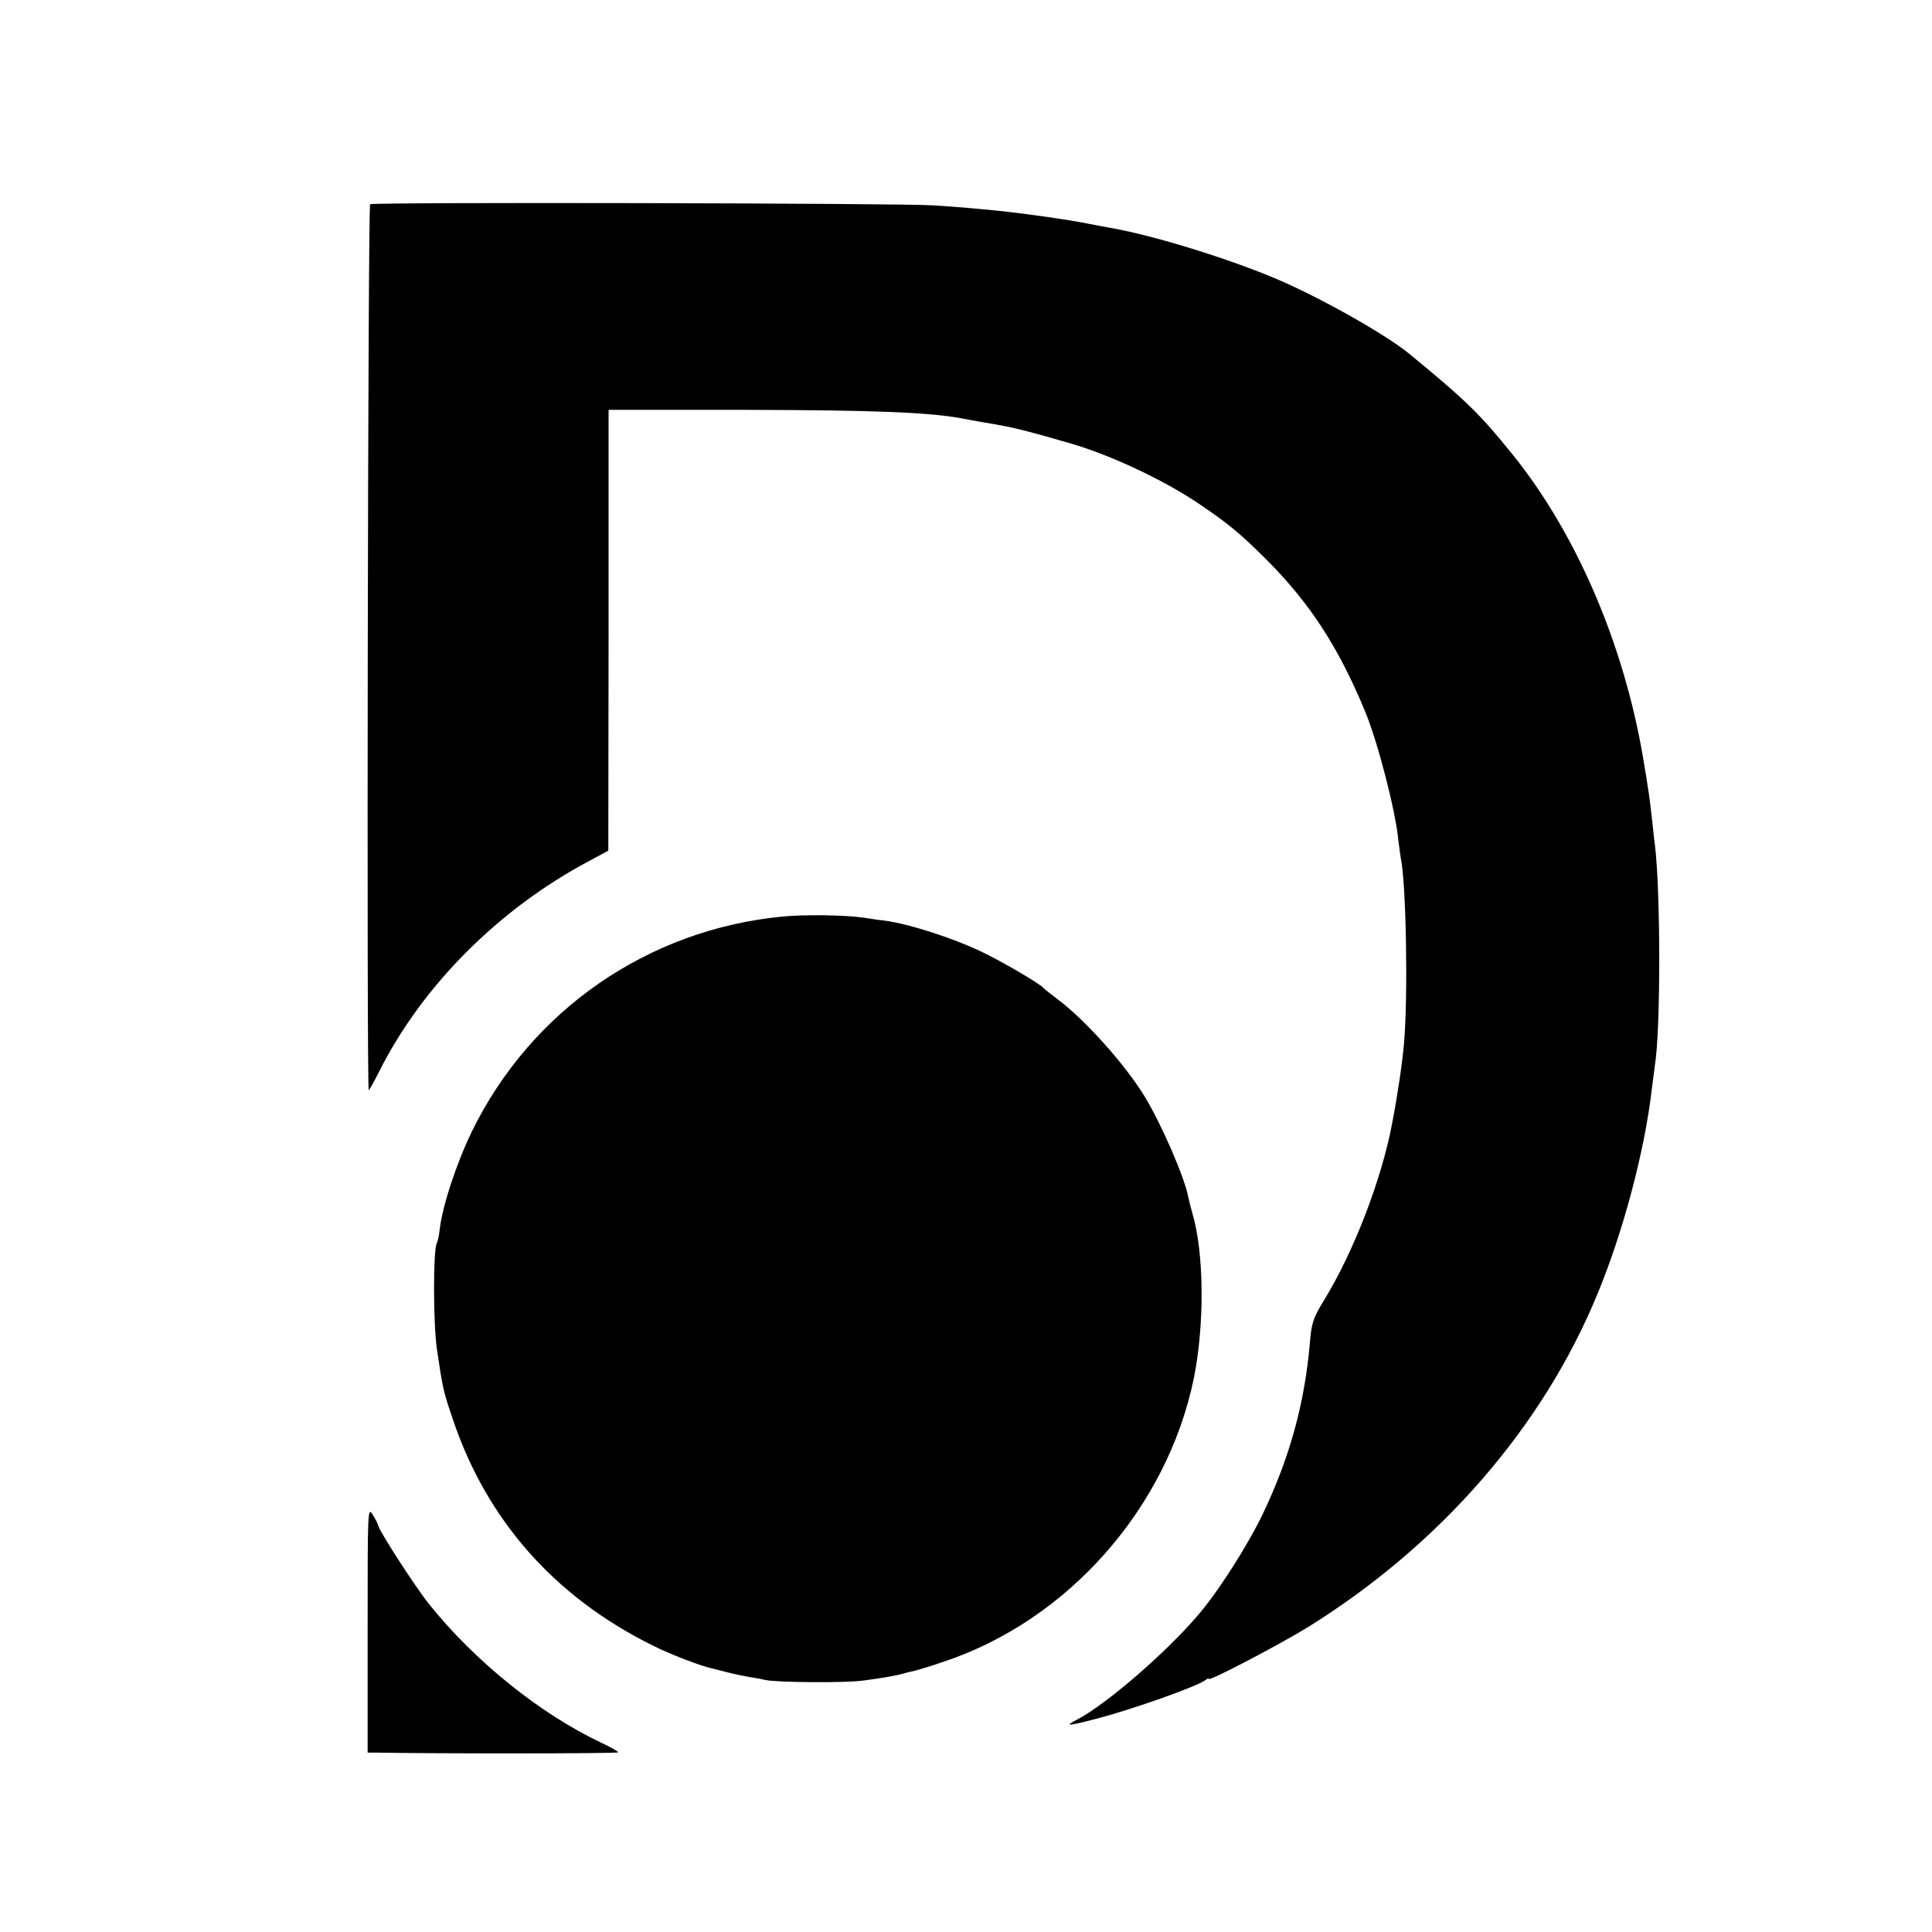 <?xml version="1.0" standalone="no"?>
<!DOCTYPE svg PUBLIC "-//W3C//DTD SVG 20010904//EN"
 "http://www.w3.org/TR/2001/REC-SVG-20010904/DTD/svg10.dtd">
<svg version="1.0" xmlns="http://www.w3.org/2000/svg"
 width="700pt" height="700pt" viewBox="0 0 700 700"
 preserveAspectRatio="xMidYMid meet">
<g transform="translate(0,700) scale(0.1,-0.1)"
fill="#000000" stroke="none">
<path d="M1341 6260 c-8 -5 -13 -3210 -5 -3210 2 0 20 32 39 70 155 308 431
585 755 758 l74 40 1 798 0 799 505 0 c458 -1 658 -9 775 -31 21 -4 36 -7 140
-25 56 -10 118 -26 255 -66 142 -41 334 -131 459 -215 109 -73 155 -111 253
-209 154 -155 257 -313 353 -544 46 -110 110 -357 121 -465 3 -25 7 -55 9 -67
20 -91 27 -504 12 -673 -6 -70 -22 -180 -42 -285 -38 -206 -140 -471 -249
-648 -39 -64 -44 -81 -50 -152 -19 -220 -73 -416 -171 -621 -56 -116 -163
-284 -237 -369 -115 -134 -326 -317 -433 -374 -50 -26 -39 -26 61 0 130 33
373 119 402 142 6 5 12 7 12 4 0 -10 259 126 358 187 478 297 849 722 1048
1203 95 228 173 523 199 748 4 33 9 71 11 85 21 128 21 626 0 800 -3 19 -7 59
-10 88 -9 81 -14 115 -32 222 -70 416 -243 818 -475 1105 -118 146 -166 193
-374 364 -86 70 -318 201 -477 269 -176 75 -448 159 -603 186 -16 3 -55 10
-85 16 -75 15 -212 34 -310 45 -100 10 -144 14 -250 21 -124 8 -2027 12 -2039
4z"/>
<path d="M2834 3679 c-487 -47 -910 -340 -1124 -778 -56 -115 -107 -270 -117
-356 -2 -21 -7 -43 -10 -48 -14 -23 -14 -298 1 -392 20 -136 23 -148 56 -245
122 -366 369 -646 725 -822 63 -32 176 -75 215 -83 8 -2 33 -8 55 -14 22 -6
57 -13 79 -17 21 -3 48 -8 60 -11 39 -9 290 -11 354 -2 81 11 123 19 144 25 9
3 25 7 36 9 10 2 61 17 113 35 449 150 807 556 904 1024 40 197 38 456 -5 601
-5 17 -11 41 -14 55 -13 73 -99 270 -161 371 -72 116 -213 273 -310 346 -27
21 -52 40 -55 44 -12 14 -128 83 -208 123 -108 54 -277 109 -371 121 -14 1
-46 6 -71 10 -68 10 -216 12 -296 4z"/>
<path d="M1332 1096 l0 -446 27 0 c216 -4 881 -4 881 1 0 3 -28 19 -62 35
-222 105 -459 296 -625 504 -51 64 -183 269 -183 284 0 3 -8 19 -19 37 -19 30
-19 26 -19 -415z"/>
</g>
</svg>
